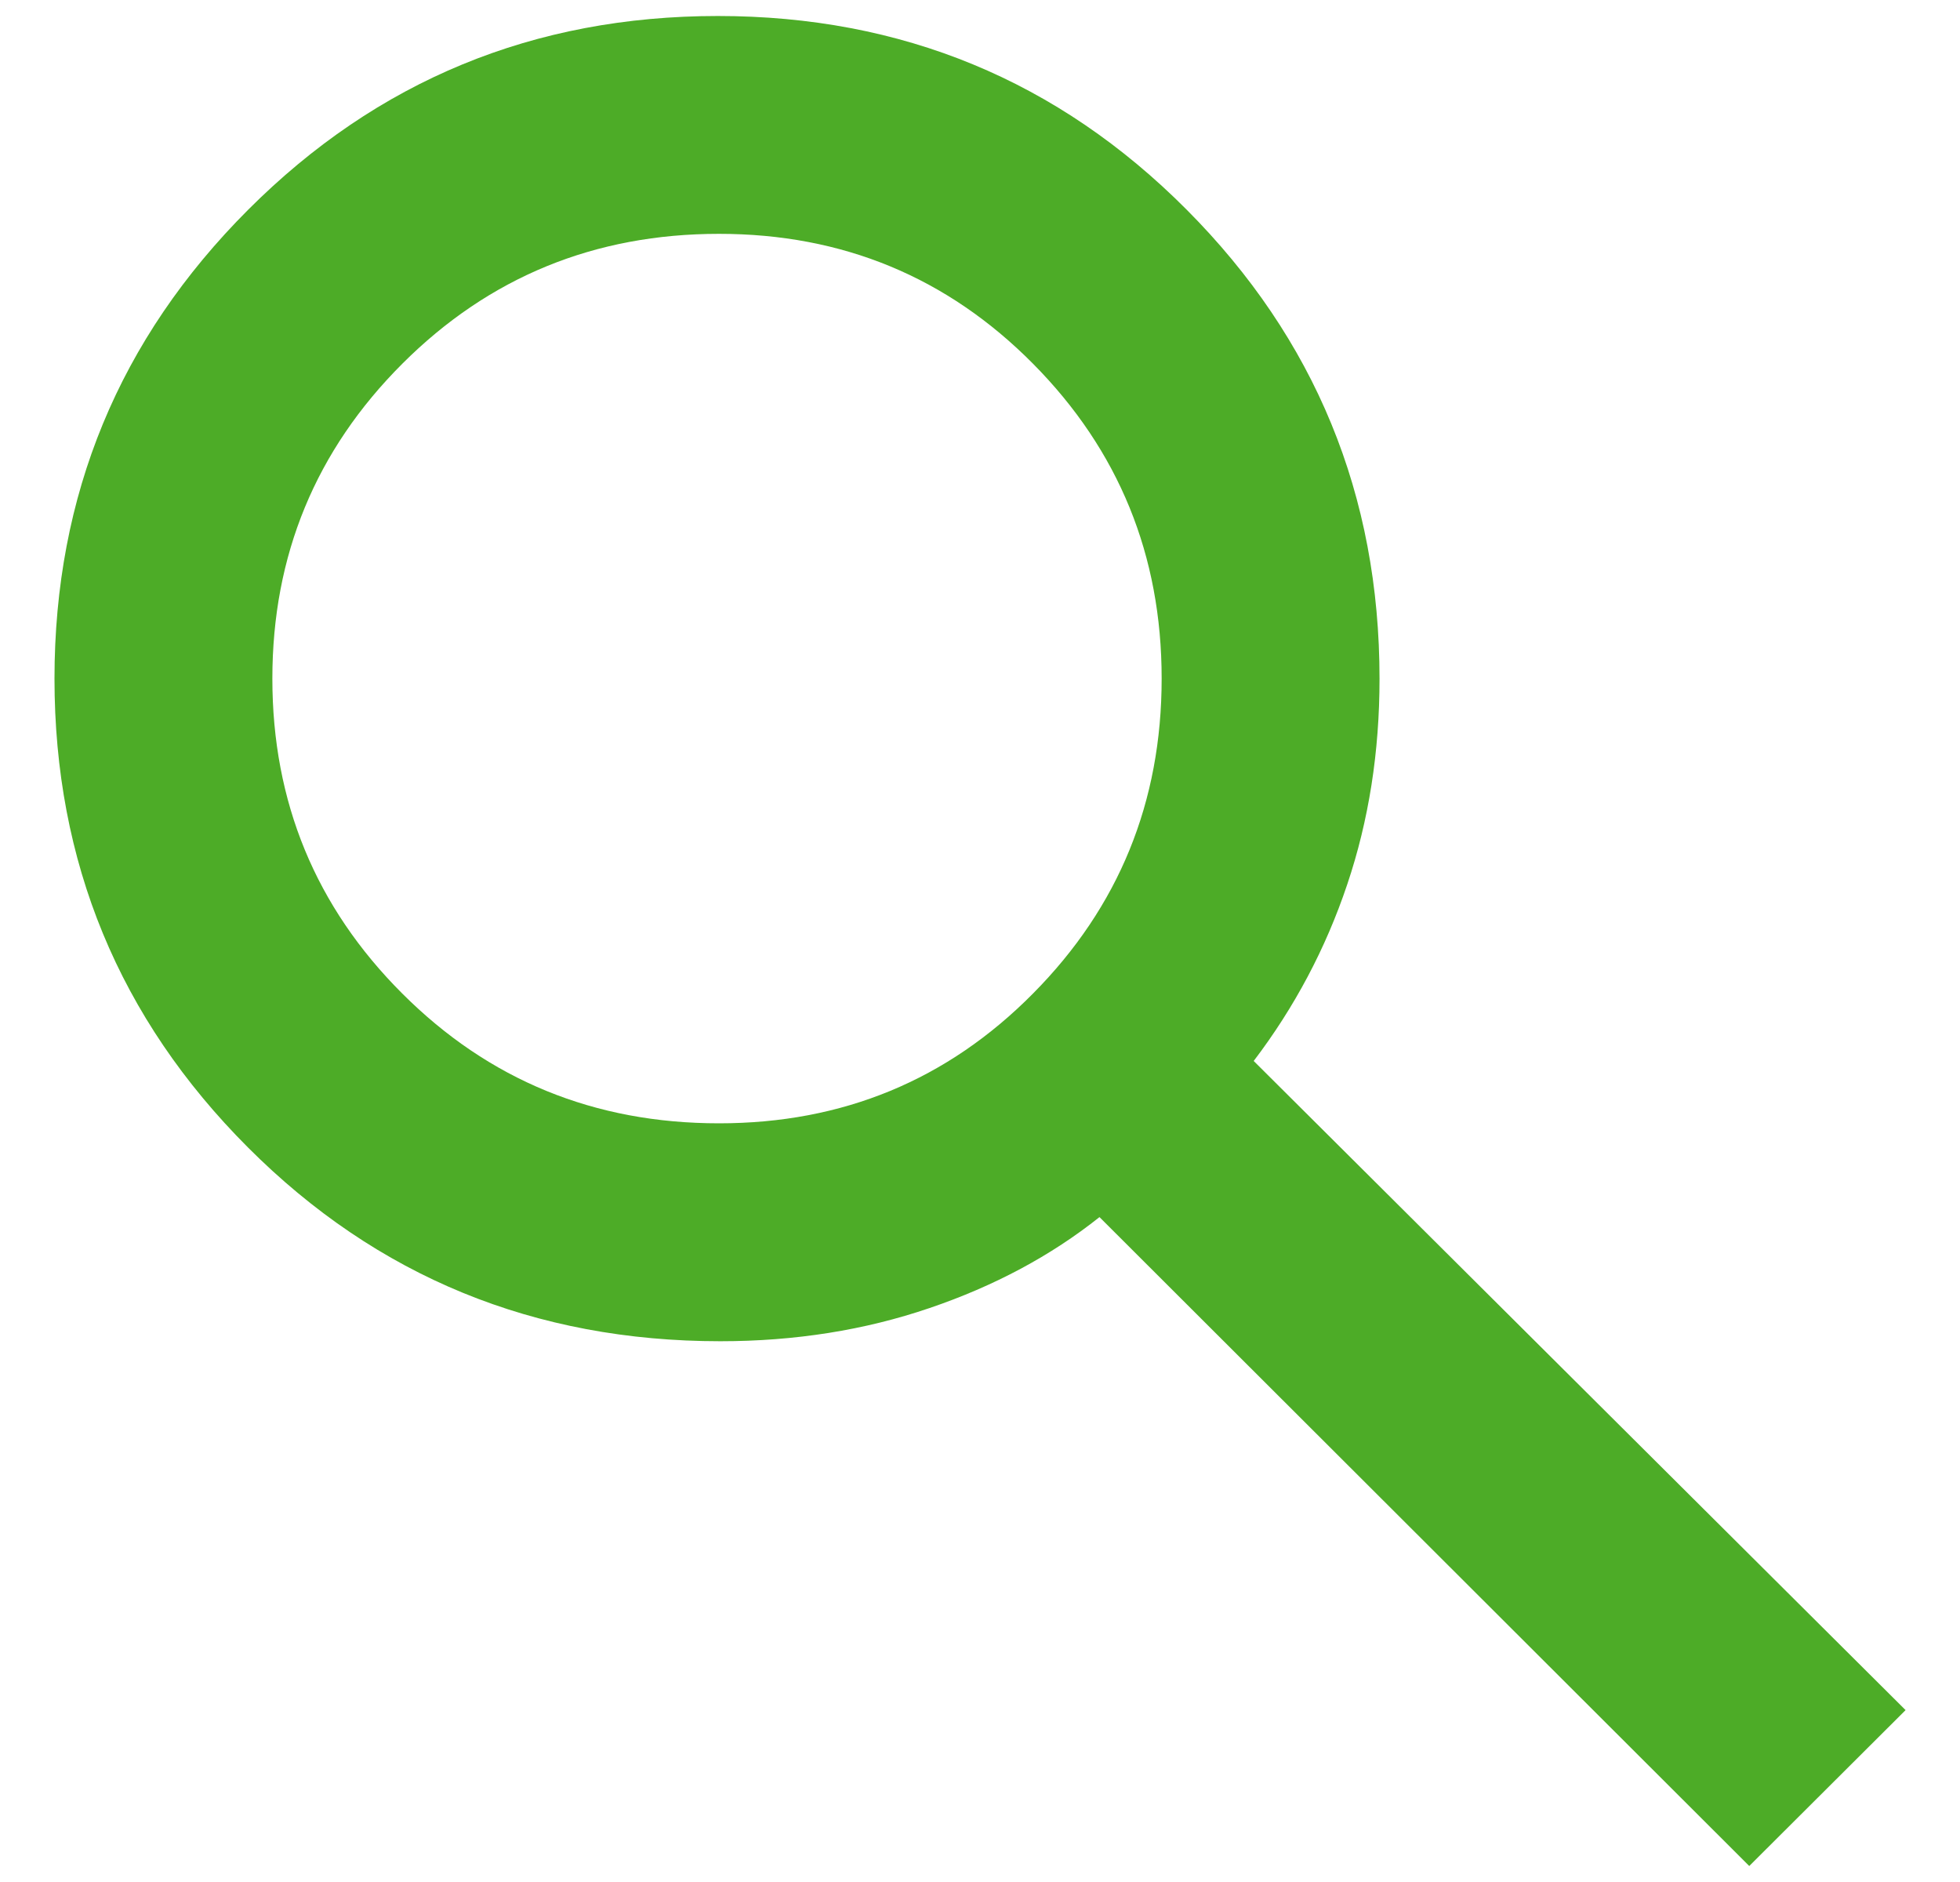 <svg width="25" height="24" viewBox="0 0 25 24" fill="none" xmlns="http://www.w3.org/2000/svg">
<path d="M22.312 23.796L14.024 15.521C13.406 16.013 12.683 16.4 11.856 16.681C11.029 16.963 10.139 17.104 9.188 17.104C6.818 17.104 4.81 16.281 3.164 14.634C1.518 12.987 0.695 10.993 0.695 8.654C0.695 6.314 1.519 4.321 3.166 2.674C4.813 1.027 6.809 0.204 9.156 0.204C11.503 0.204 13.496 1.027 15.136 2.674C16.776 4.321 17.596 6.315 17.596 8.657C17.596 9.589 17.459 10.463 17.184 11.279C16.91 12.095 16.512 12.845 15.991 13.53L24.306 21.808L22.312 23.796ZM9.171 14.325C10.748 14.325 12.084 13.774 13.177 12.669C14.271 11.566 14.817 10.227 14.817 8.654C14.817 7.081 14.27 5.742 13.176 4.638C12.081 3.534 10.746 2.982 9.171 2.982C7.584 2.982 6.237 3.534 5.132 4.638C4.027 5.742 3.474 7.081 3.474 8.654C3.474 10.227 4.026 11.566 5.13 12.669C6.235 13.774 7.581 14.325 9.171 14.325Z" fill="#4DAC27"/>
</svg>
